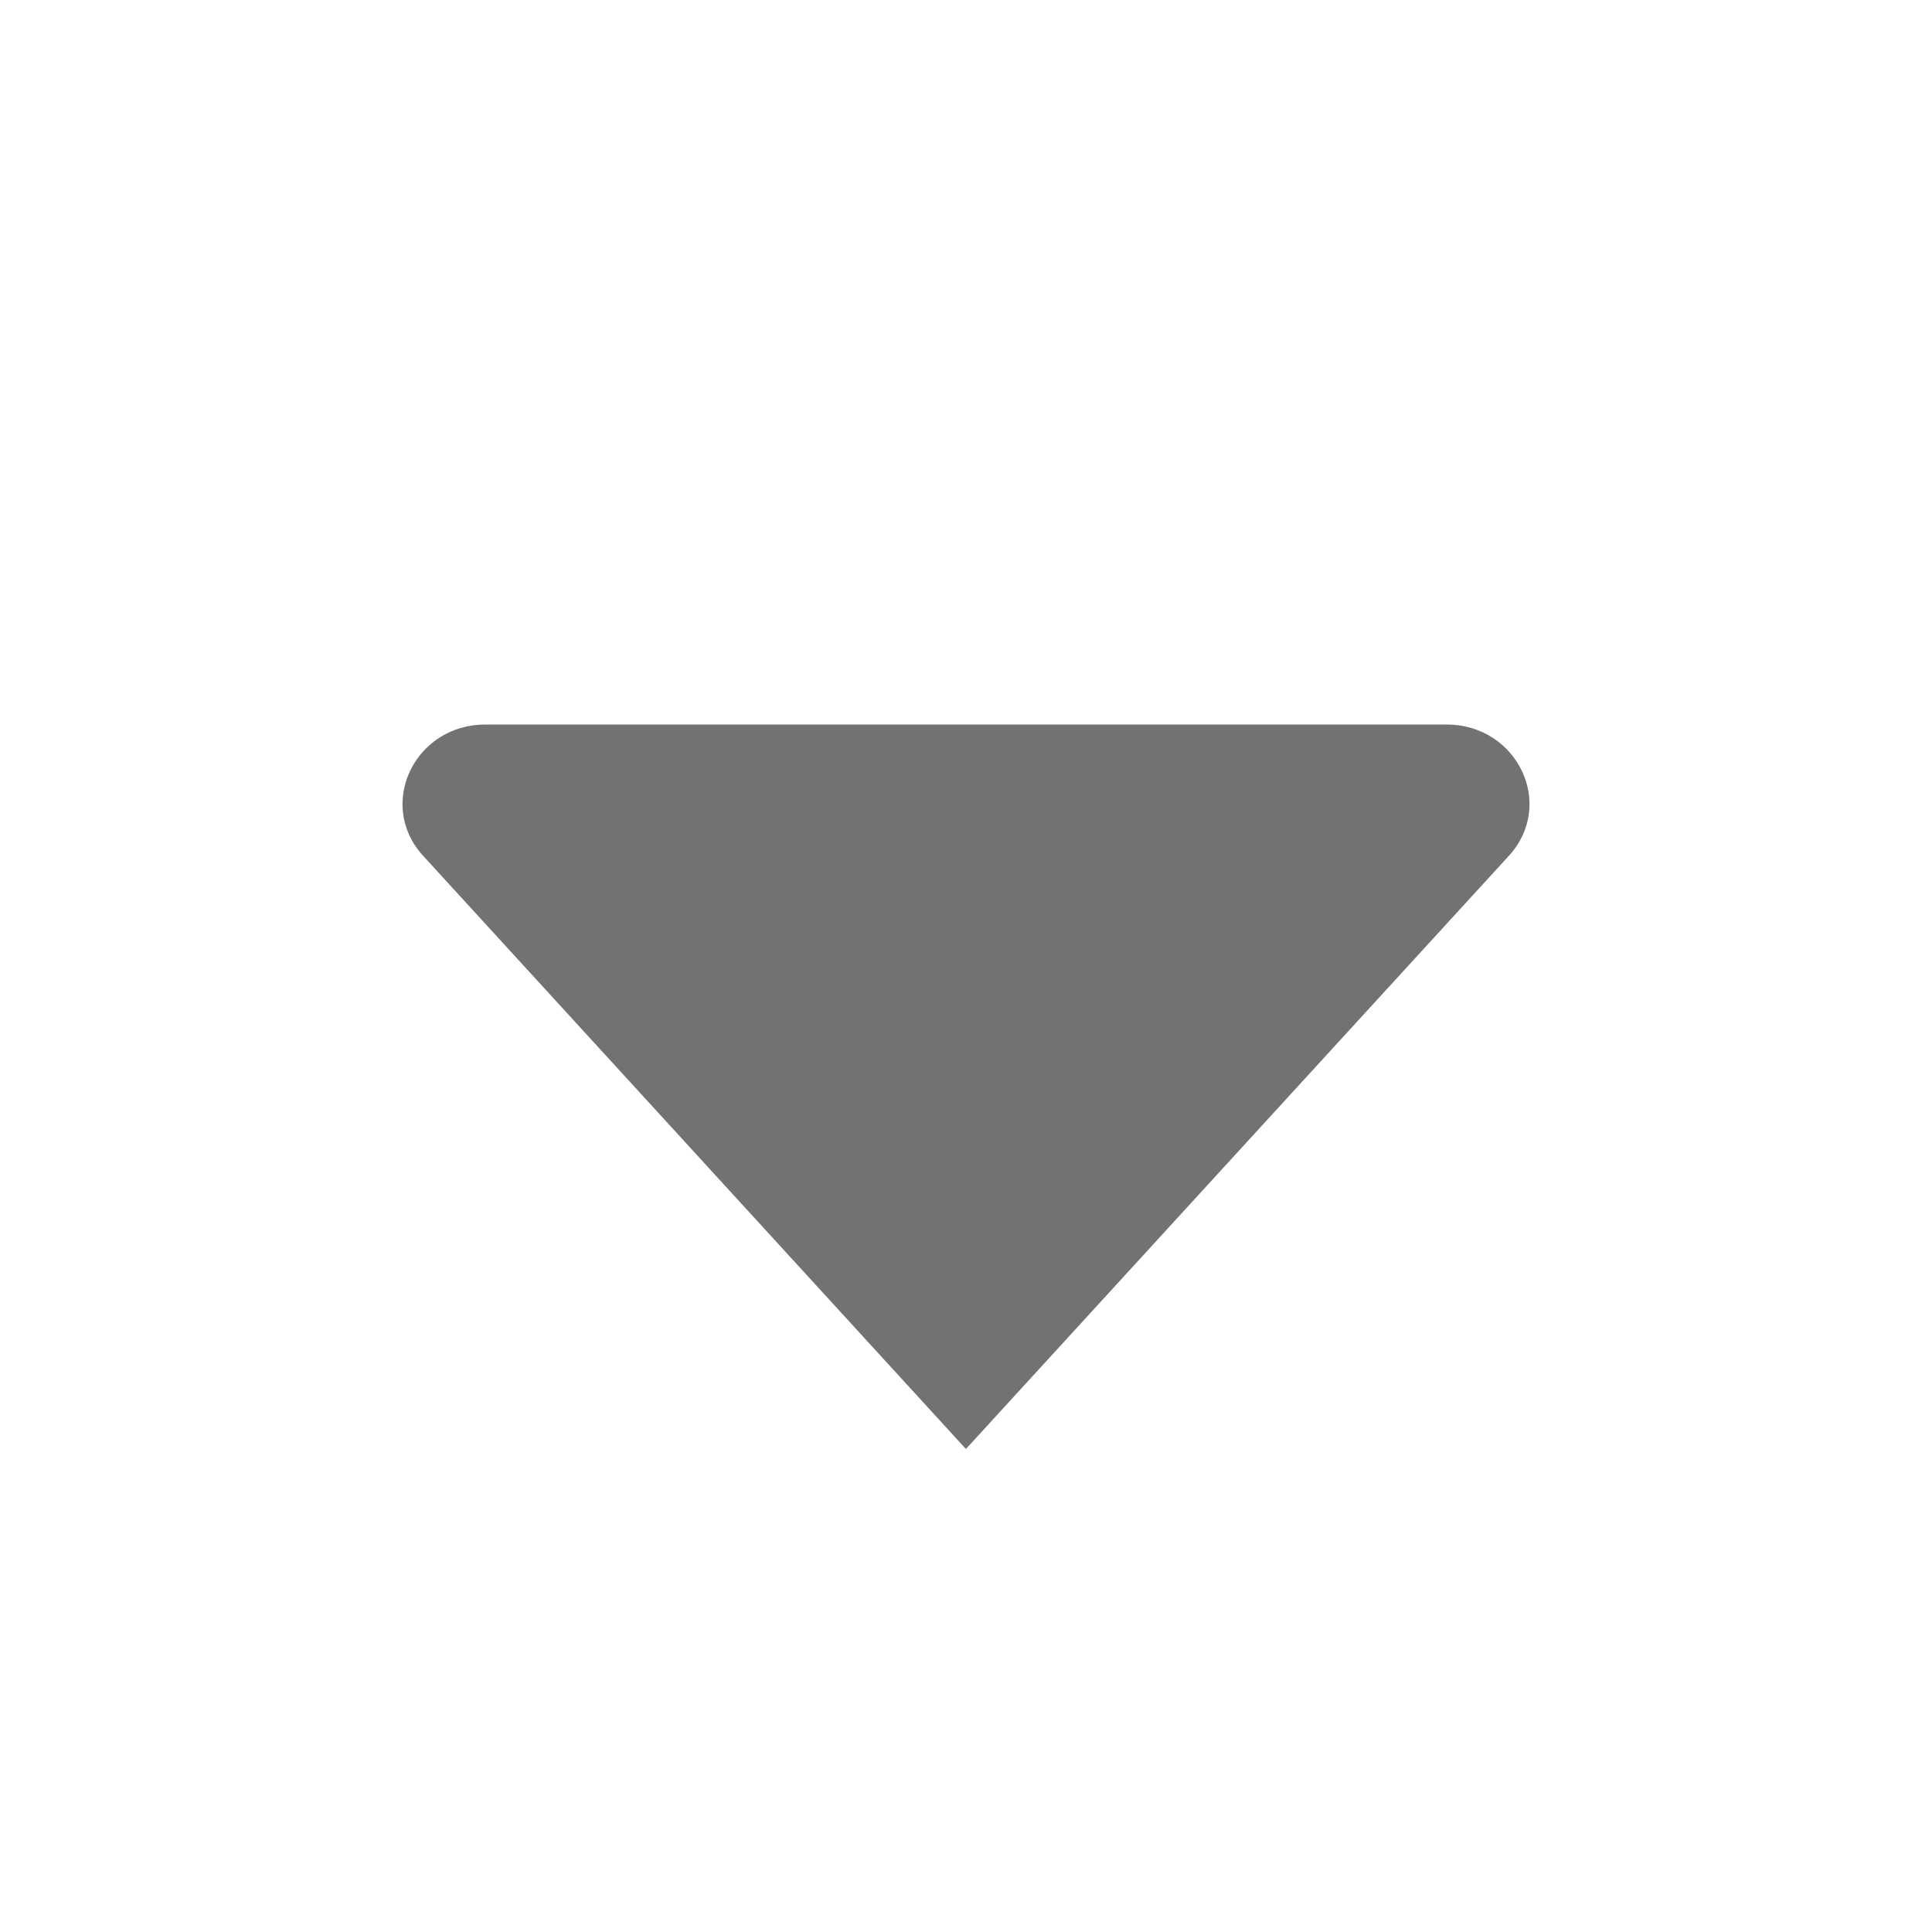 <?xml version="1.0" encoding="UTF-8"?>
<svg width="24px" height="24px" viewBox="0 0 24 24" version="1.1" xmlns="http://www.w3.org/2000/svg" xmlns:xlink="http://www.w3.org/1999/xlink">
    <title>Foundations/system icon/ic_caretdown</title>
    <g id="Symbols" stroke="none" stroke-width="1" fill="none" fill-rule="evenodd">
        <g id="Foundations/system-icon/ic_caretdown" fill="#727272">
            <path d="M6.031,9 C5.147,9 4.674,9.996 5.257,10.632 L5.257,10.632 L11.999,18 L18.743,10.632 C19.327,9.996 18.852,9 17.968,9 L17.968,9 L6.031,9 Z" id="🎨-Color"></path>
        </g>
    </g>
</svg>
